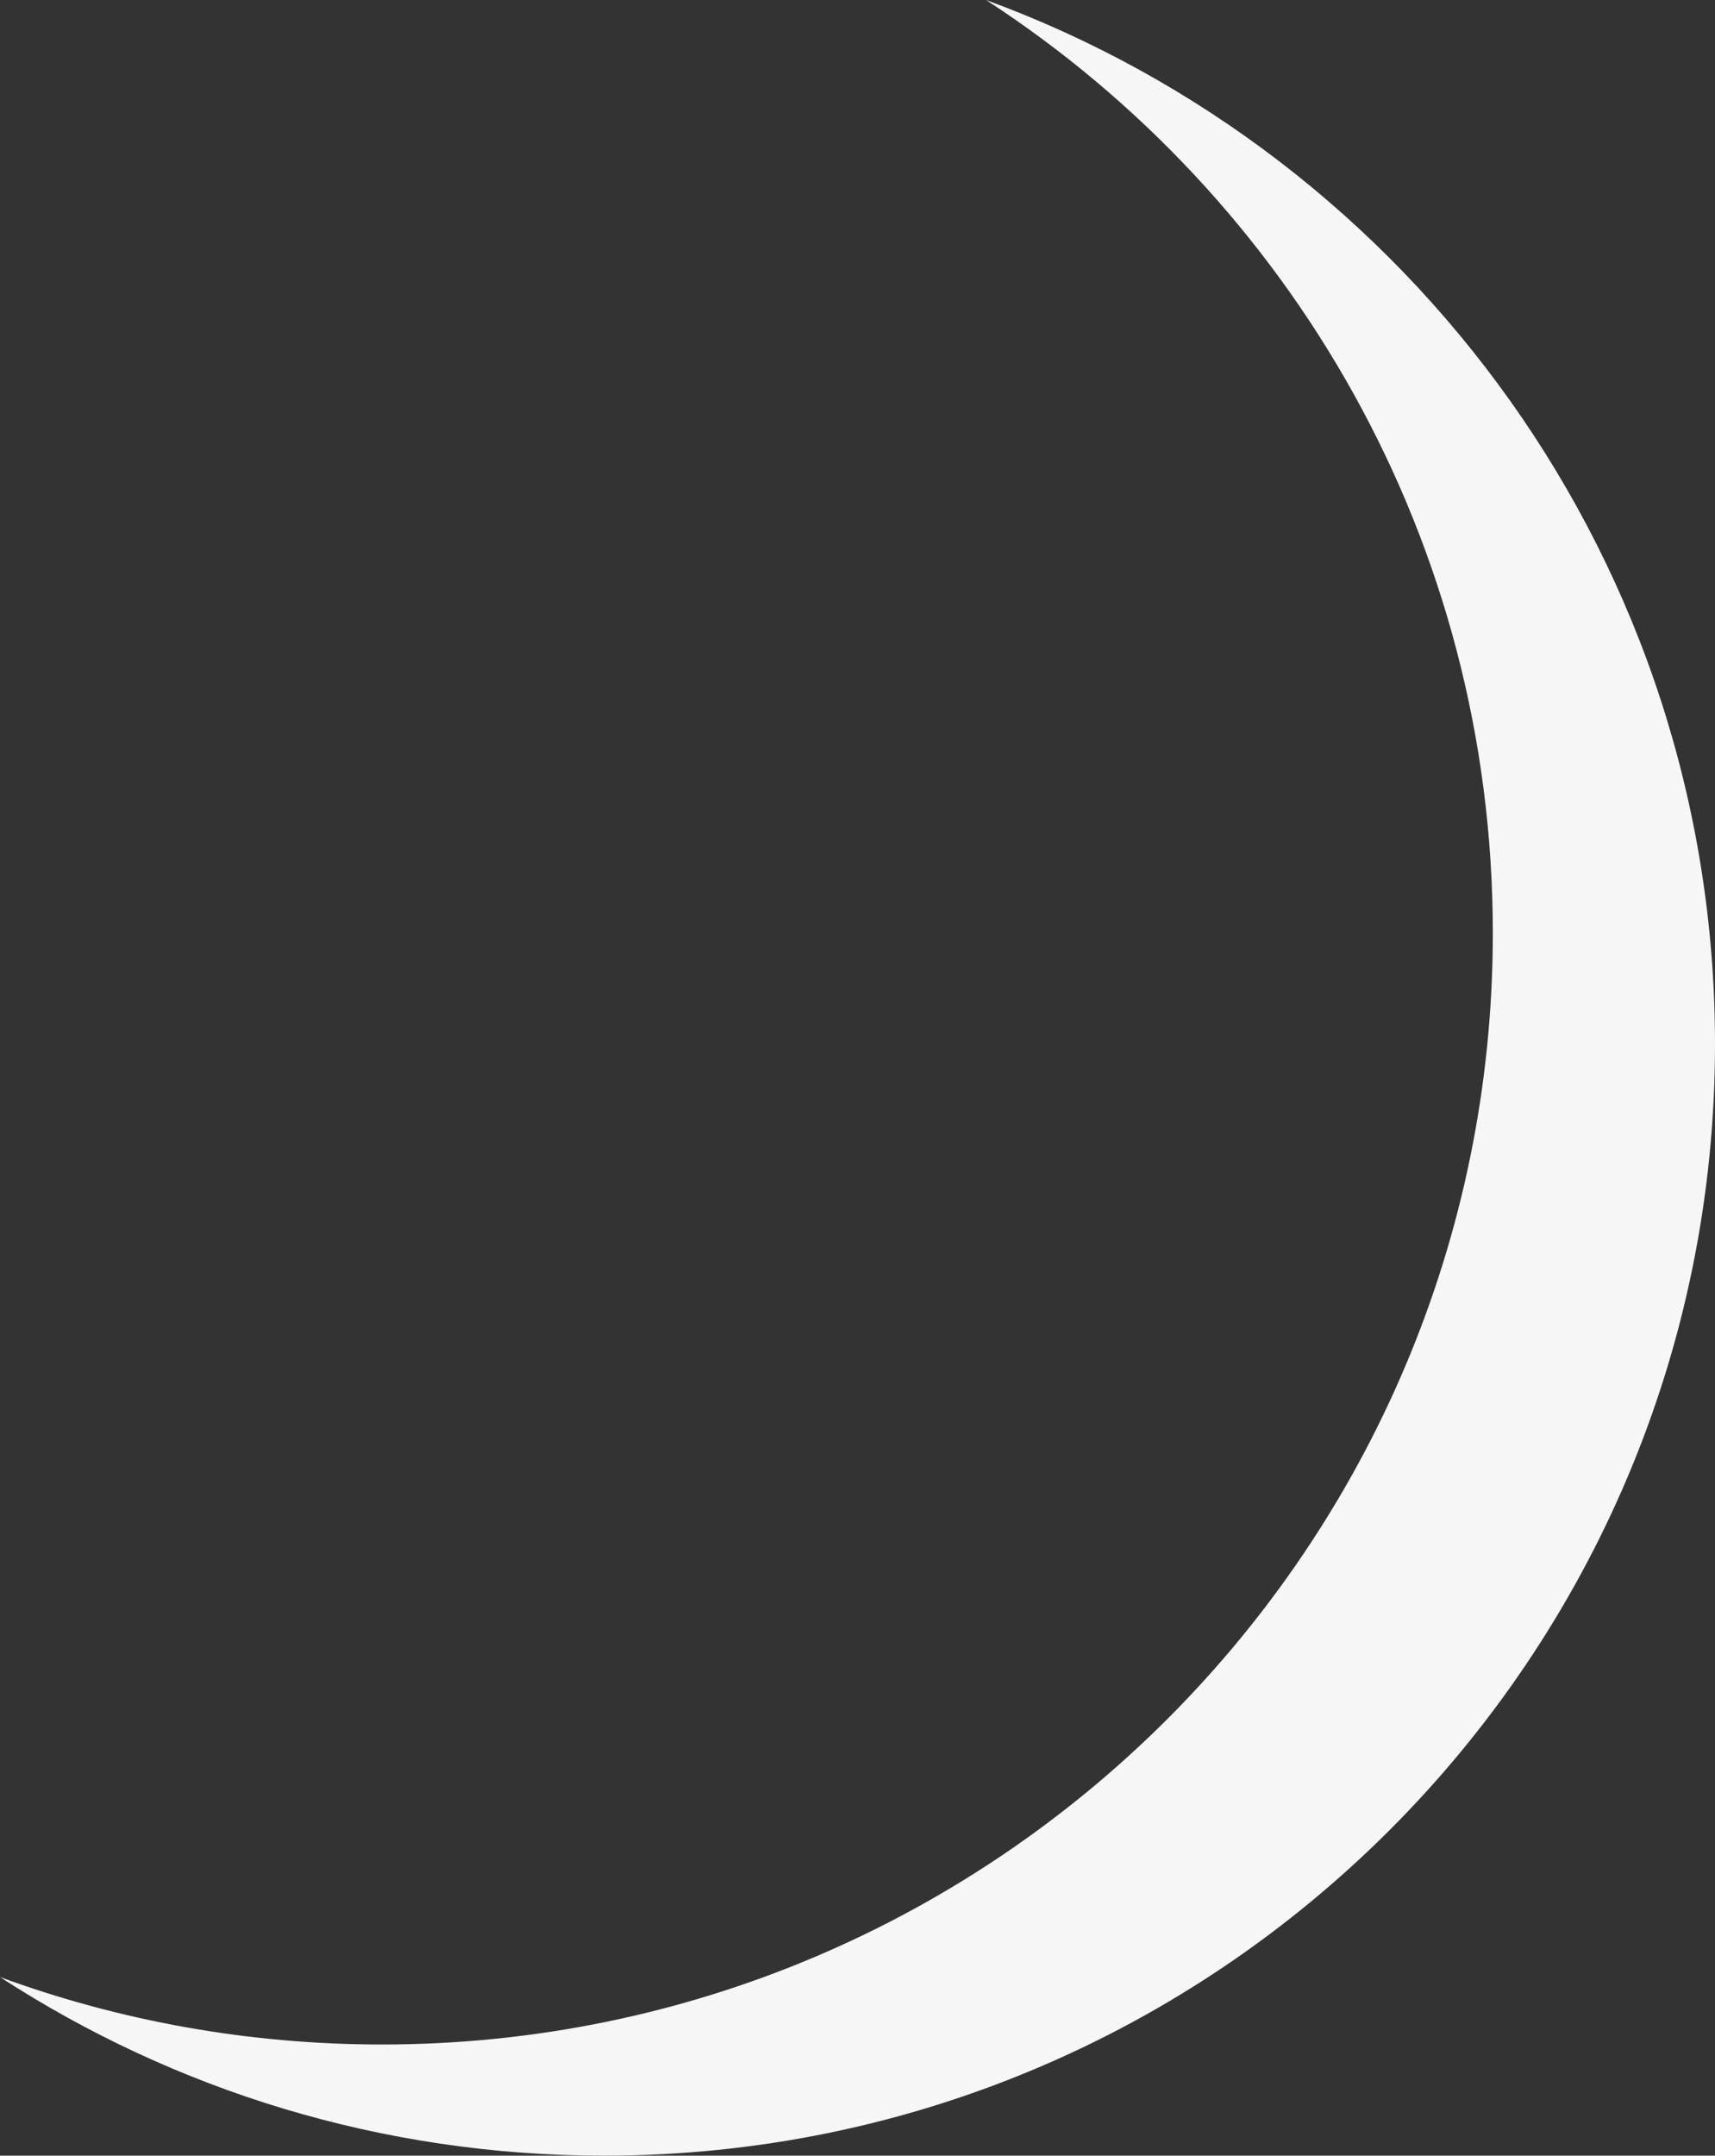 <?xml version="1.0" encoding="utf-8"?>
<!-- Generator: Adobe Illustrator 14.0.0, SVG Export Plug-In . SVG Version: 6.00 Build 43363)  -->
<!DOCTYPE svg PUBLIC "-//W3C//DTD SVG 1.1//EN" "http://www.w3.org/Graphics/SVG/1.1/DTD/svg11.dtd">
<svg version="1.1" id="Layer_1" xmlns="http://www.w3.org/2000/svg" xmlns:xlink="http://www.w3.org/1999/xlink" x="0px" y="0px"
	 width="771.902px" height="969.665px" viewBox="0 0 771.902 969.665" enable-background="new 0 0 771.902 969.665"
	 xml:space="preserve">
<rect x="0" y="0" width="771.902" height="969.665" fill="#333333" stroke="none"/>
<path fill="#f6f6f6" d="M443.807,0c137.285,89.131,228.096,243.79,228.096,419.665c0,276.142-223.857,500-500,500
	c-60.401,0-118.3-10.71-171.902-30.335c78.267,50.813,171.635,80.335,271.902,80.335c276.143,0,500-223.858,500-500
	C771.902,253.923,635.265,70.096,443.807,0z"/>
</svg>
